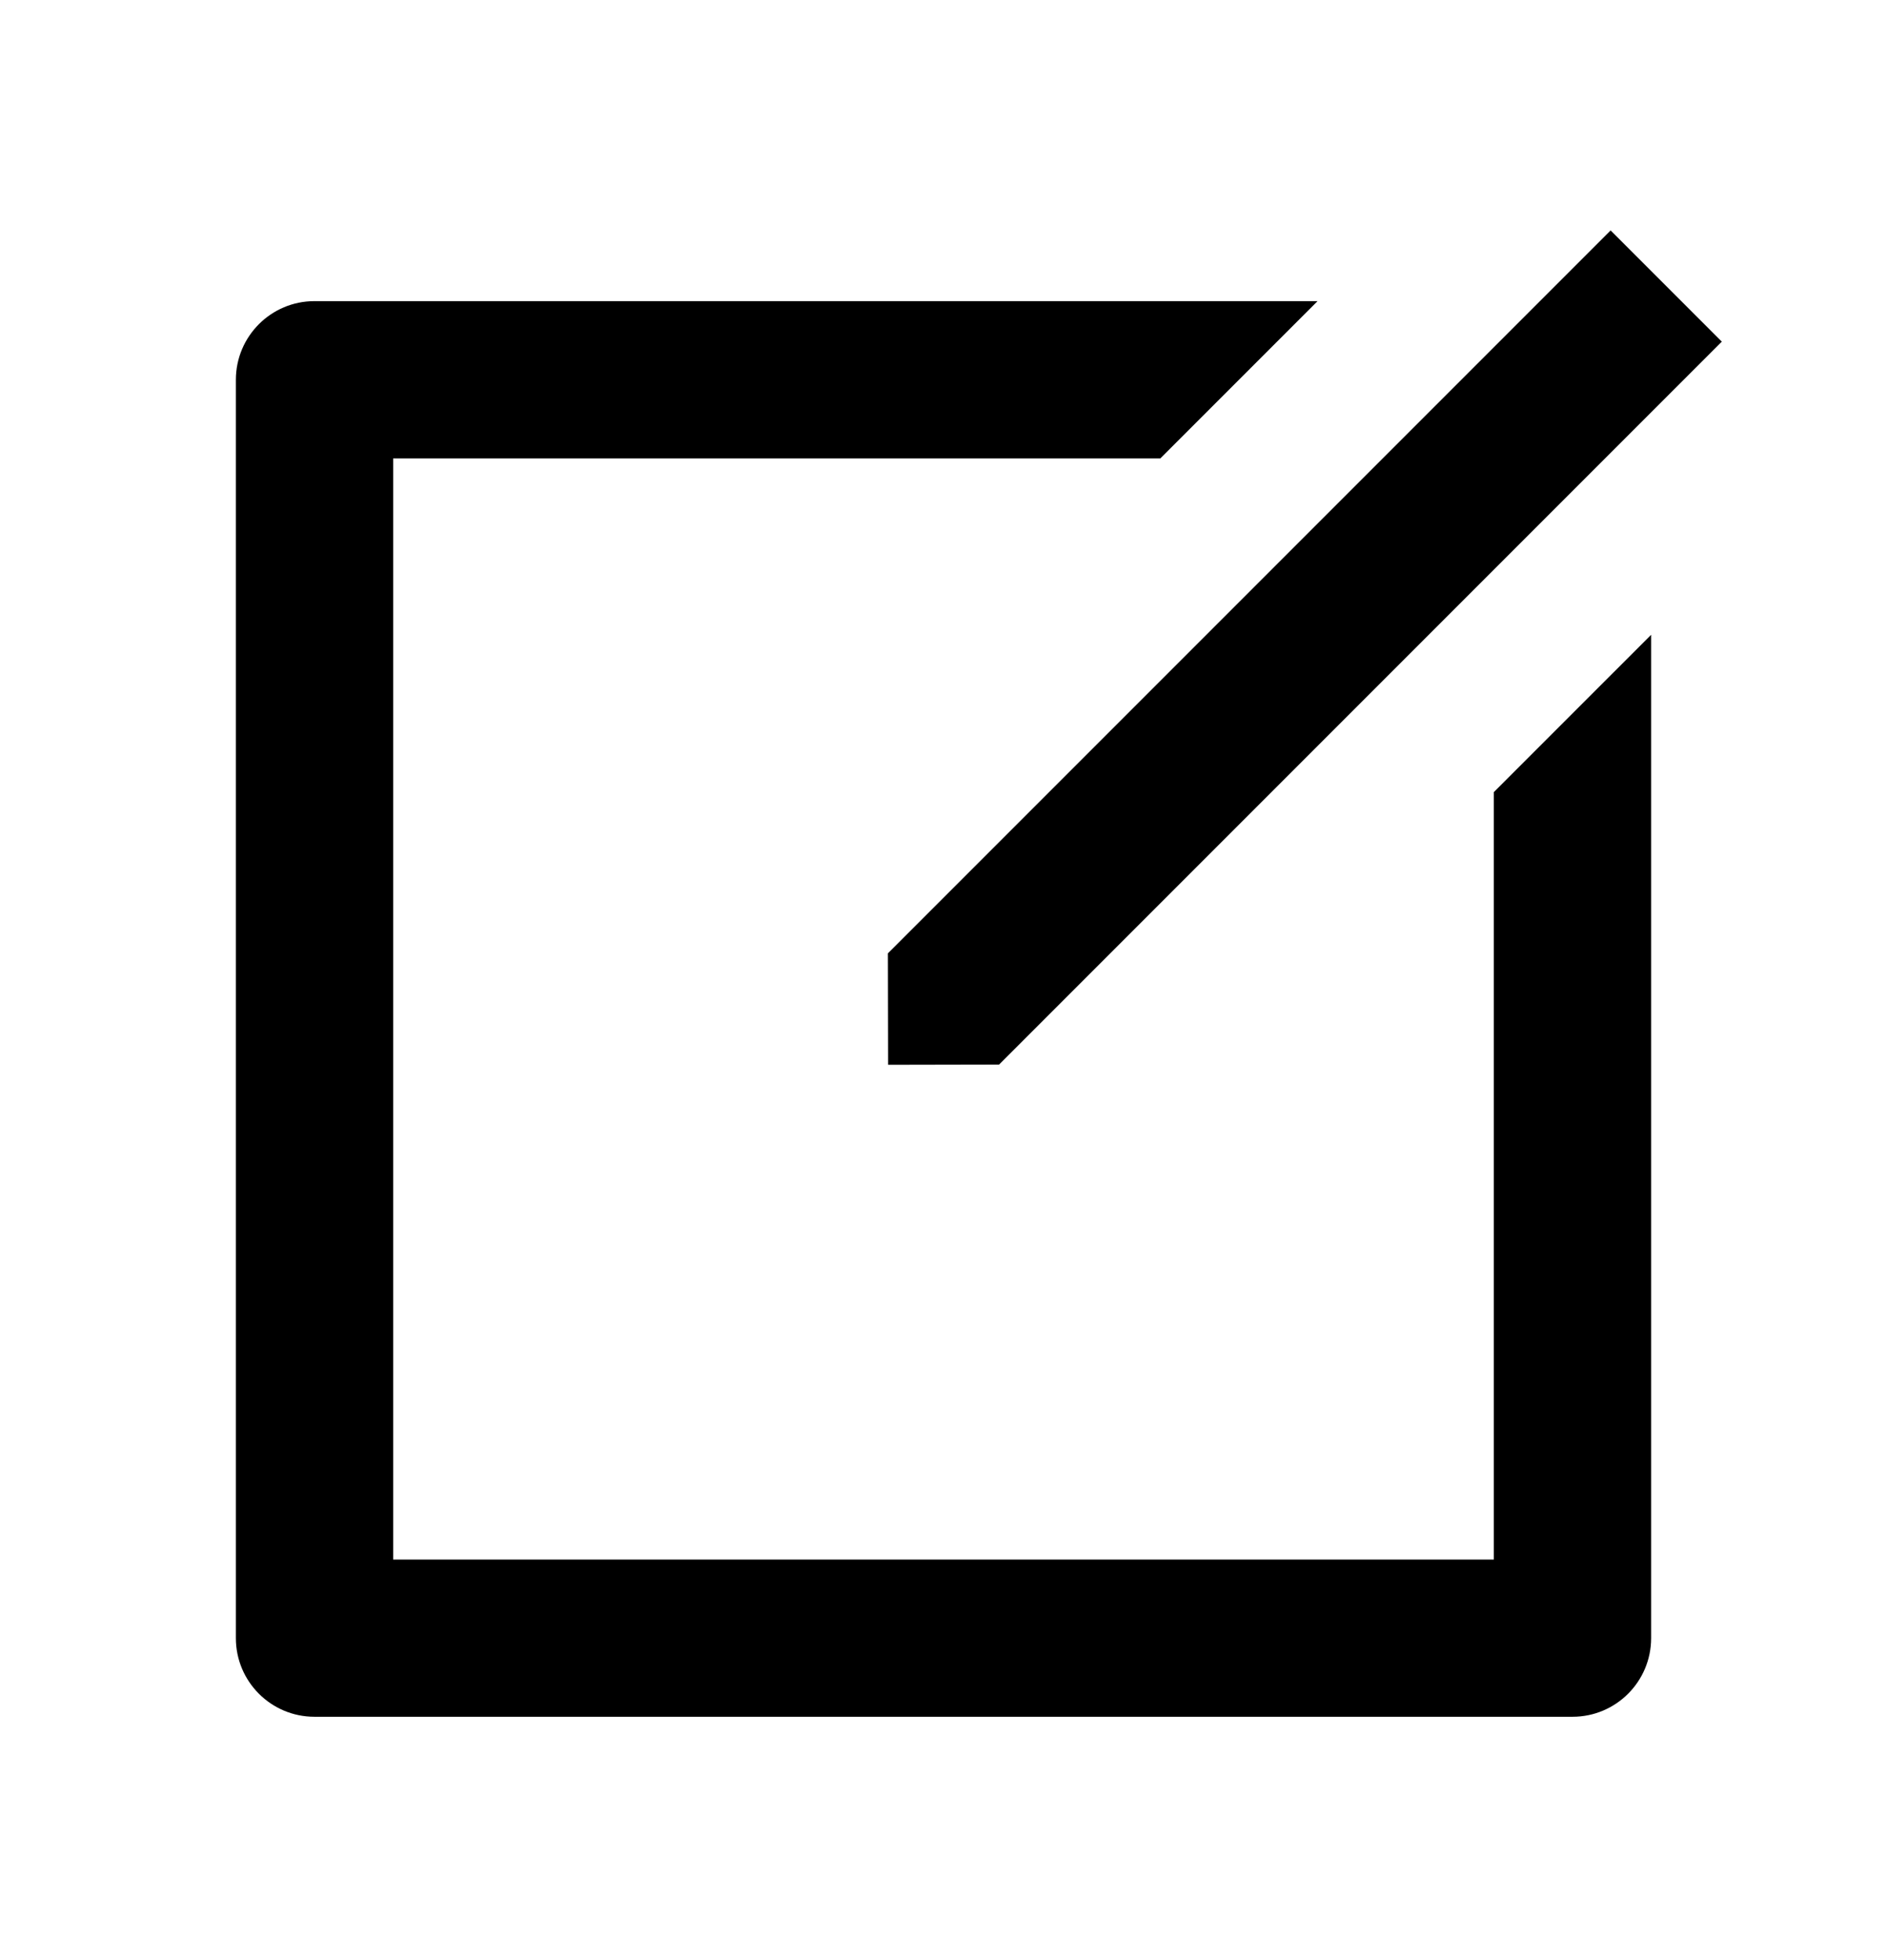 <svg width="26" height="27" viewBox="0 0 26 27" fill="none" xmlns="http://www.w3.org/2000/svg">
<path d="M18.154 4.148L15.987 6.315H5.417V21.482H20.583V10.911L22.75 8.744V22.565C22.75 23.163 22.265 23.648 21.667 23.648H4.333C3.735 23.648 3.25 23.163 3.25 22.565V5.232C3.25 4.633 3.735 4.148 4.333 4.148H18.154ZM22.192 3.174L23.724 4.706L13.766 14.664L12.237 14.667L12.234 13.132L22.192 3.174Z" fill="black"/>
</svg>
